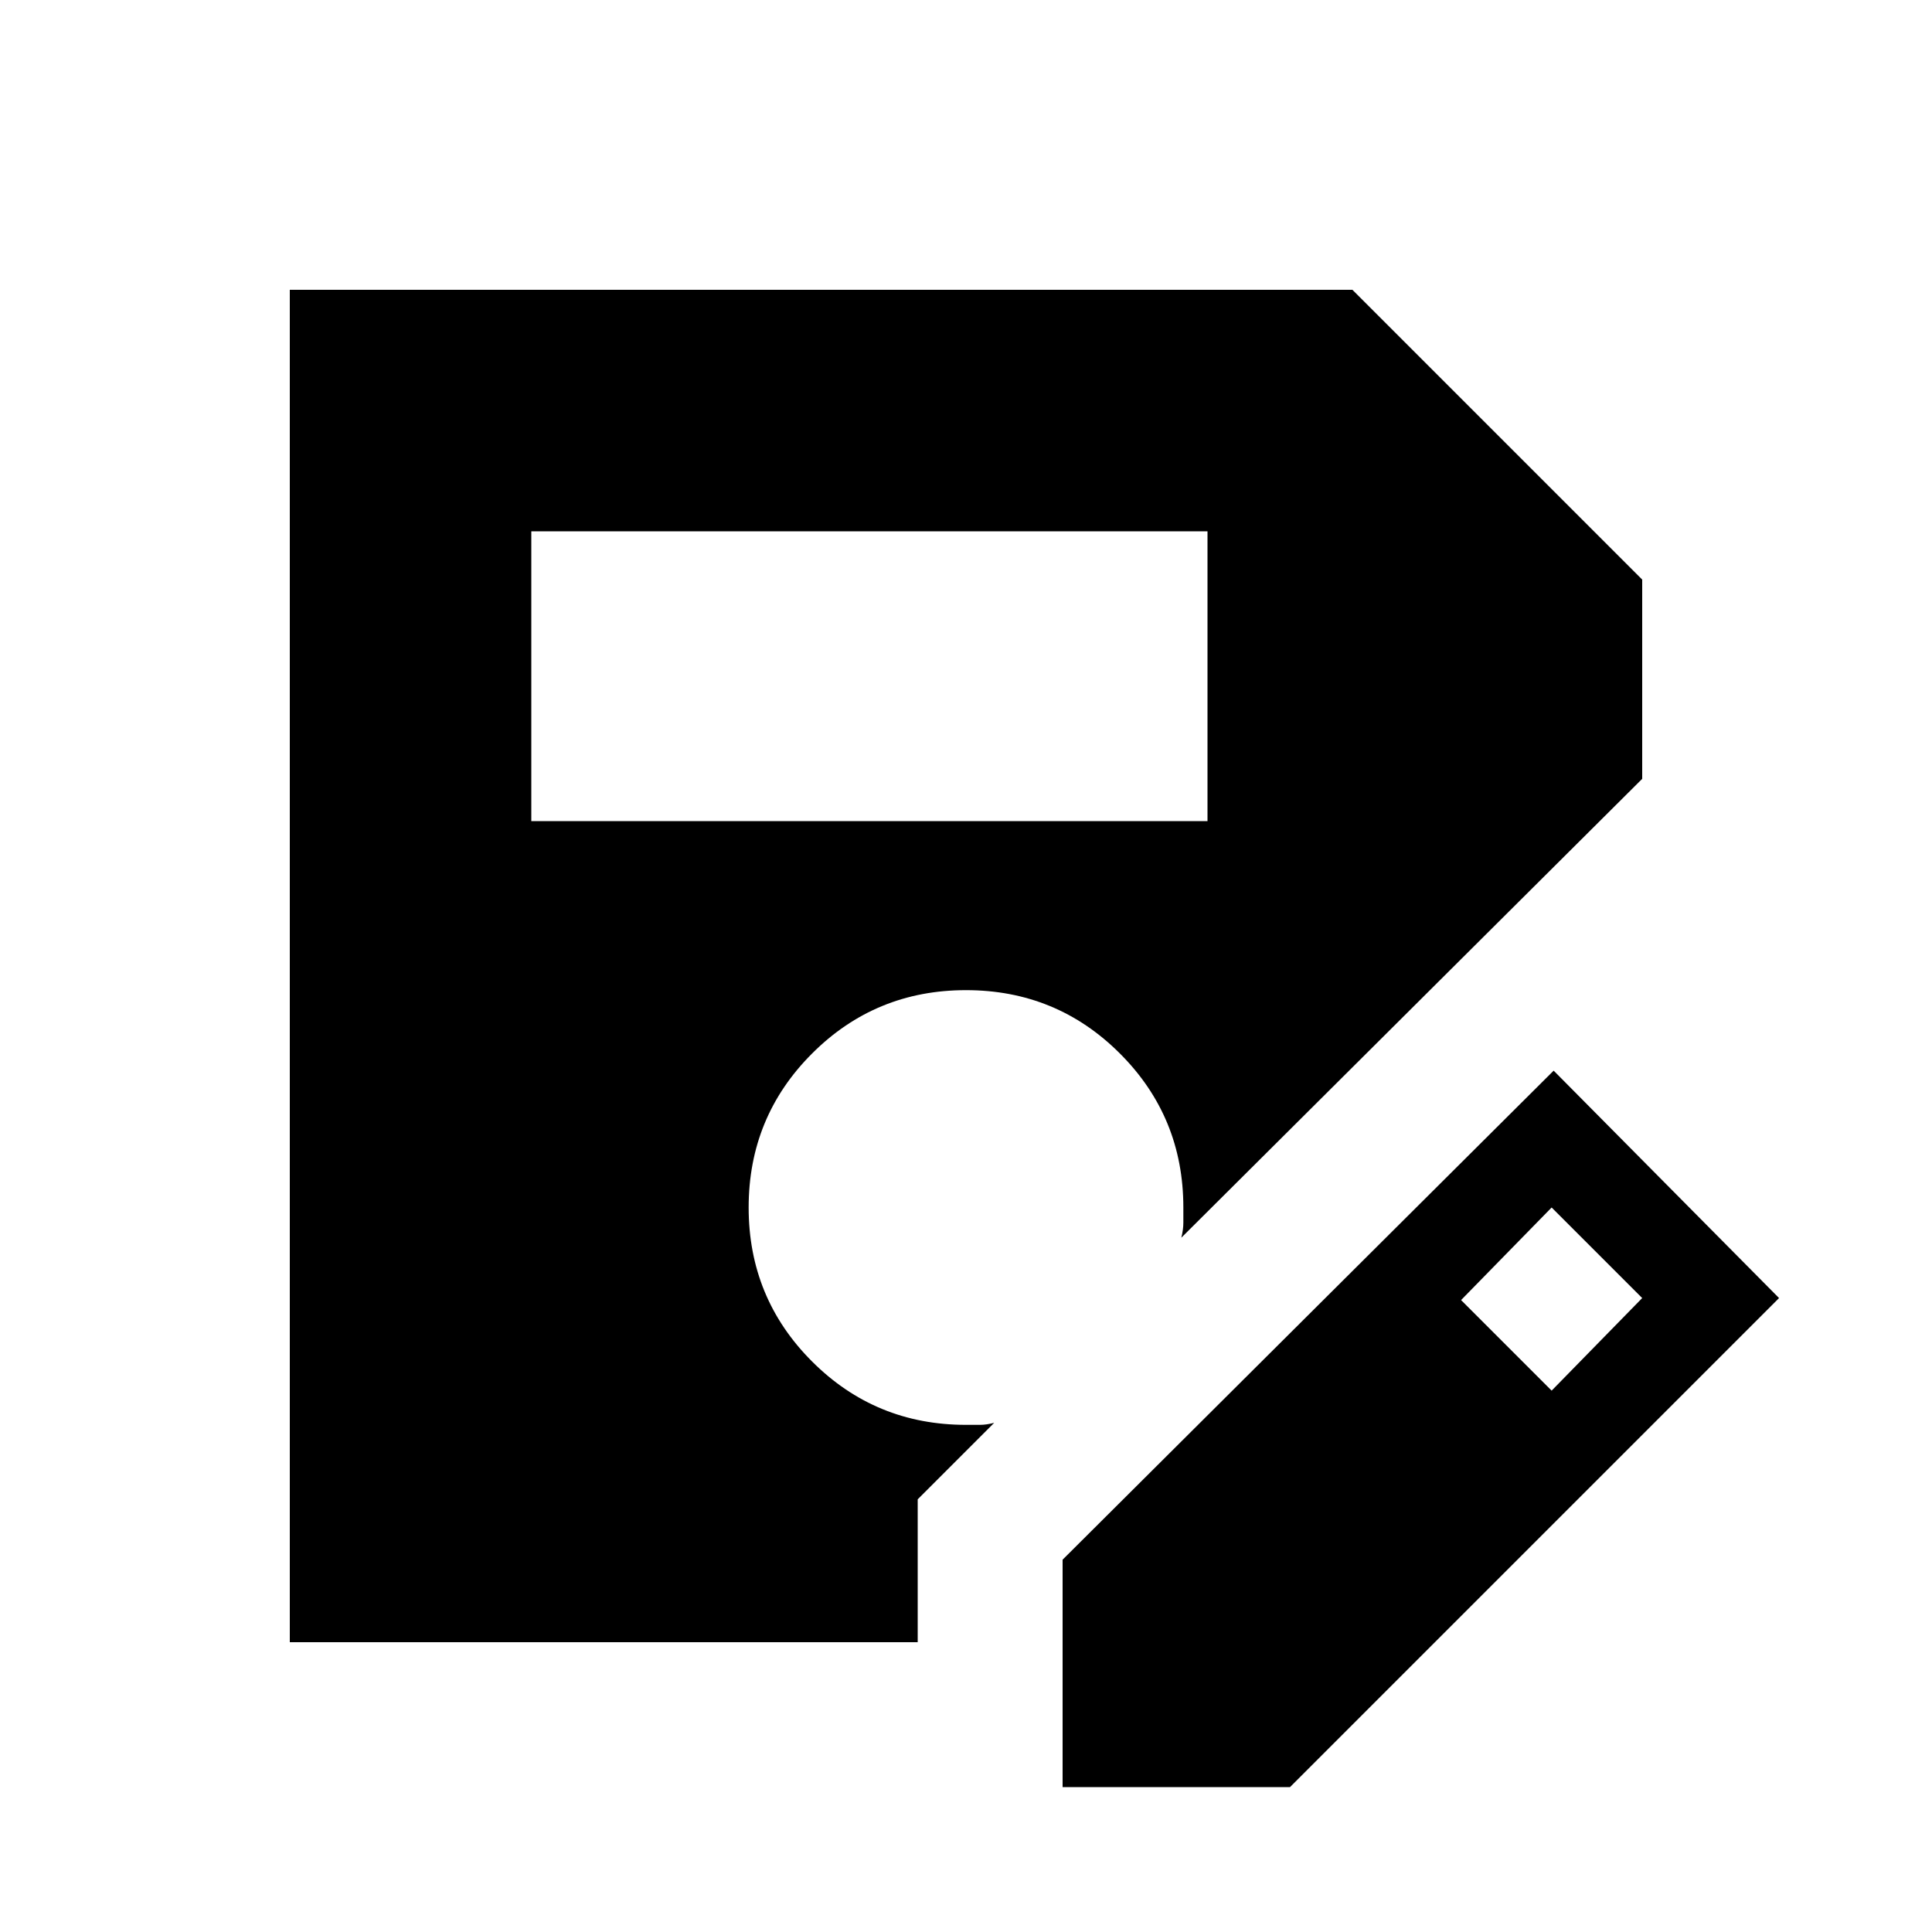 <svg xmlns="http://www.w3.org/2000/svg" height="20" viewBox="0 -960 960 960" width="20"><path d="M528-72v-113l244-243 112 113L641-72H528ZM264-552h336v-144H264v144Zm507 283 45-46-45-45-45 46 45 45ZM456-144H144v-672h528l144 144v99L587-345q1-4 1-7.5v-7.5q0-45-31.5-76.5T480-468q-45 0-76.5 31.5T372-360q0 45 31.5 76.5T480-252h7q3 0 7-1l-38 38v71Z"/></svg>